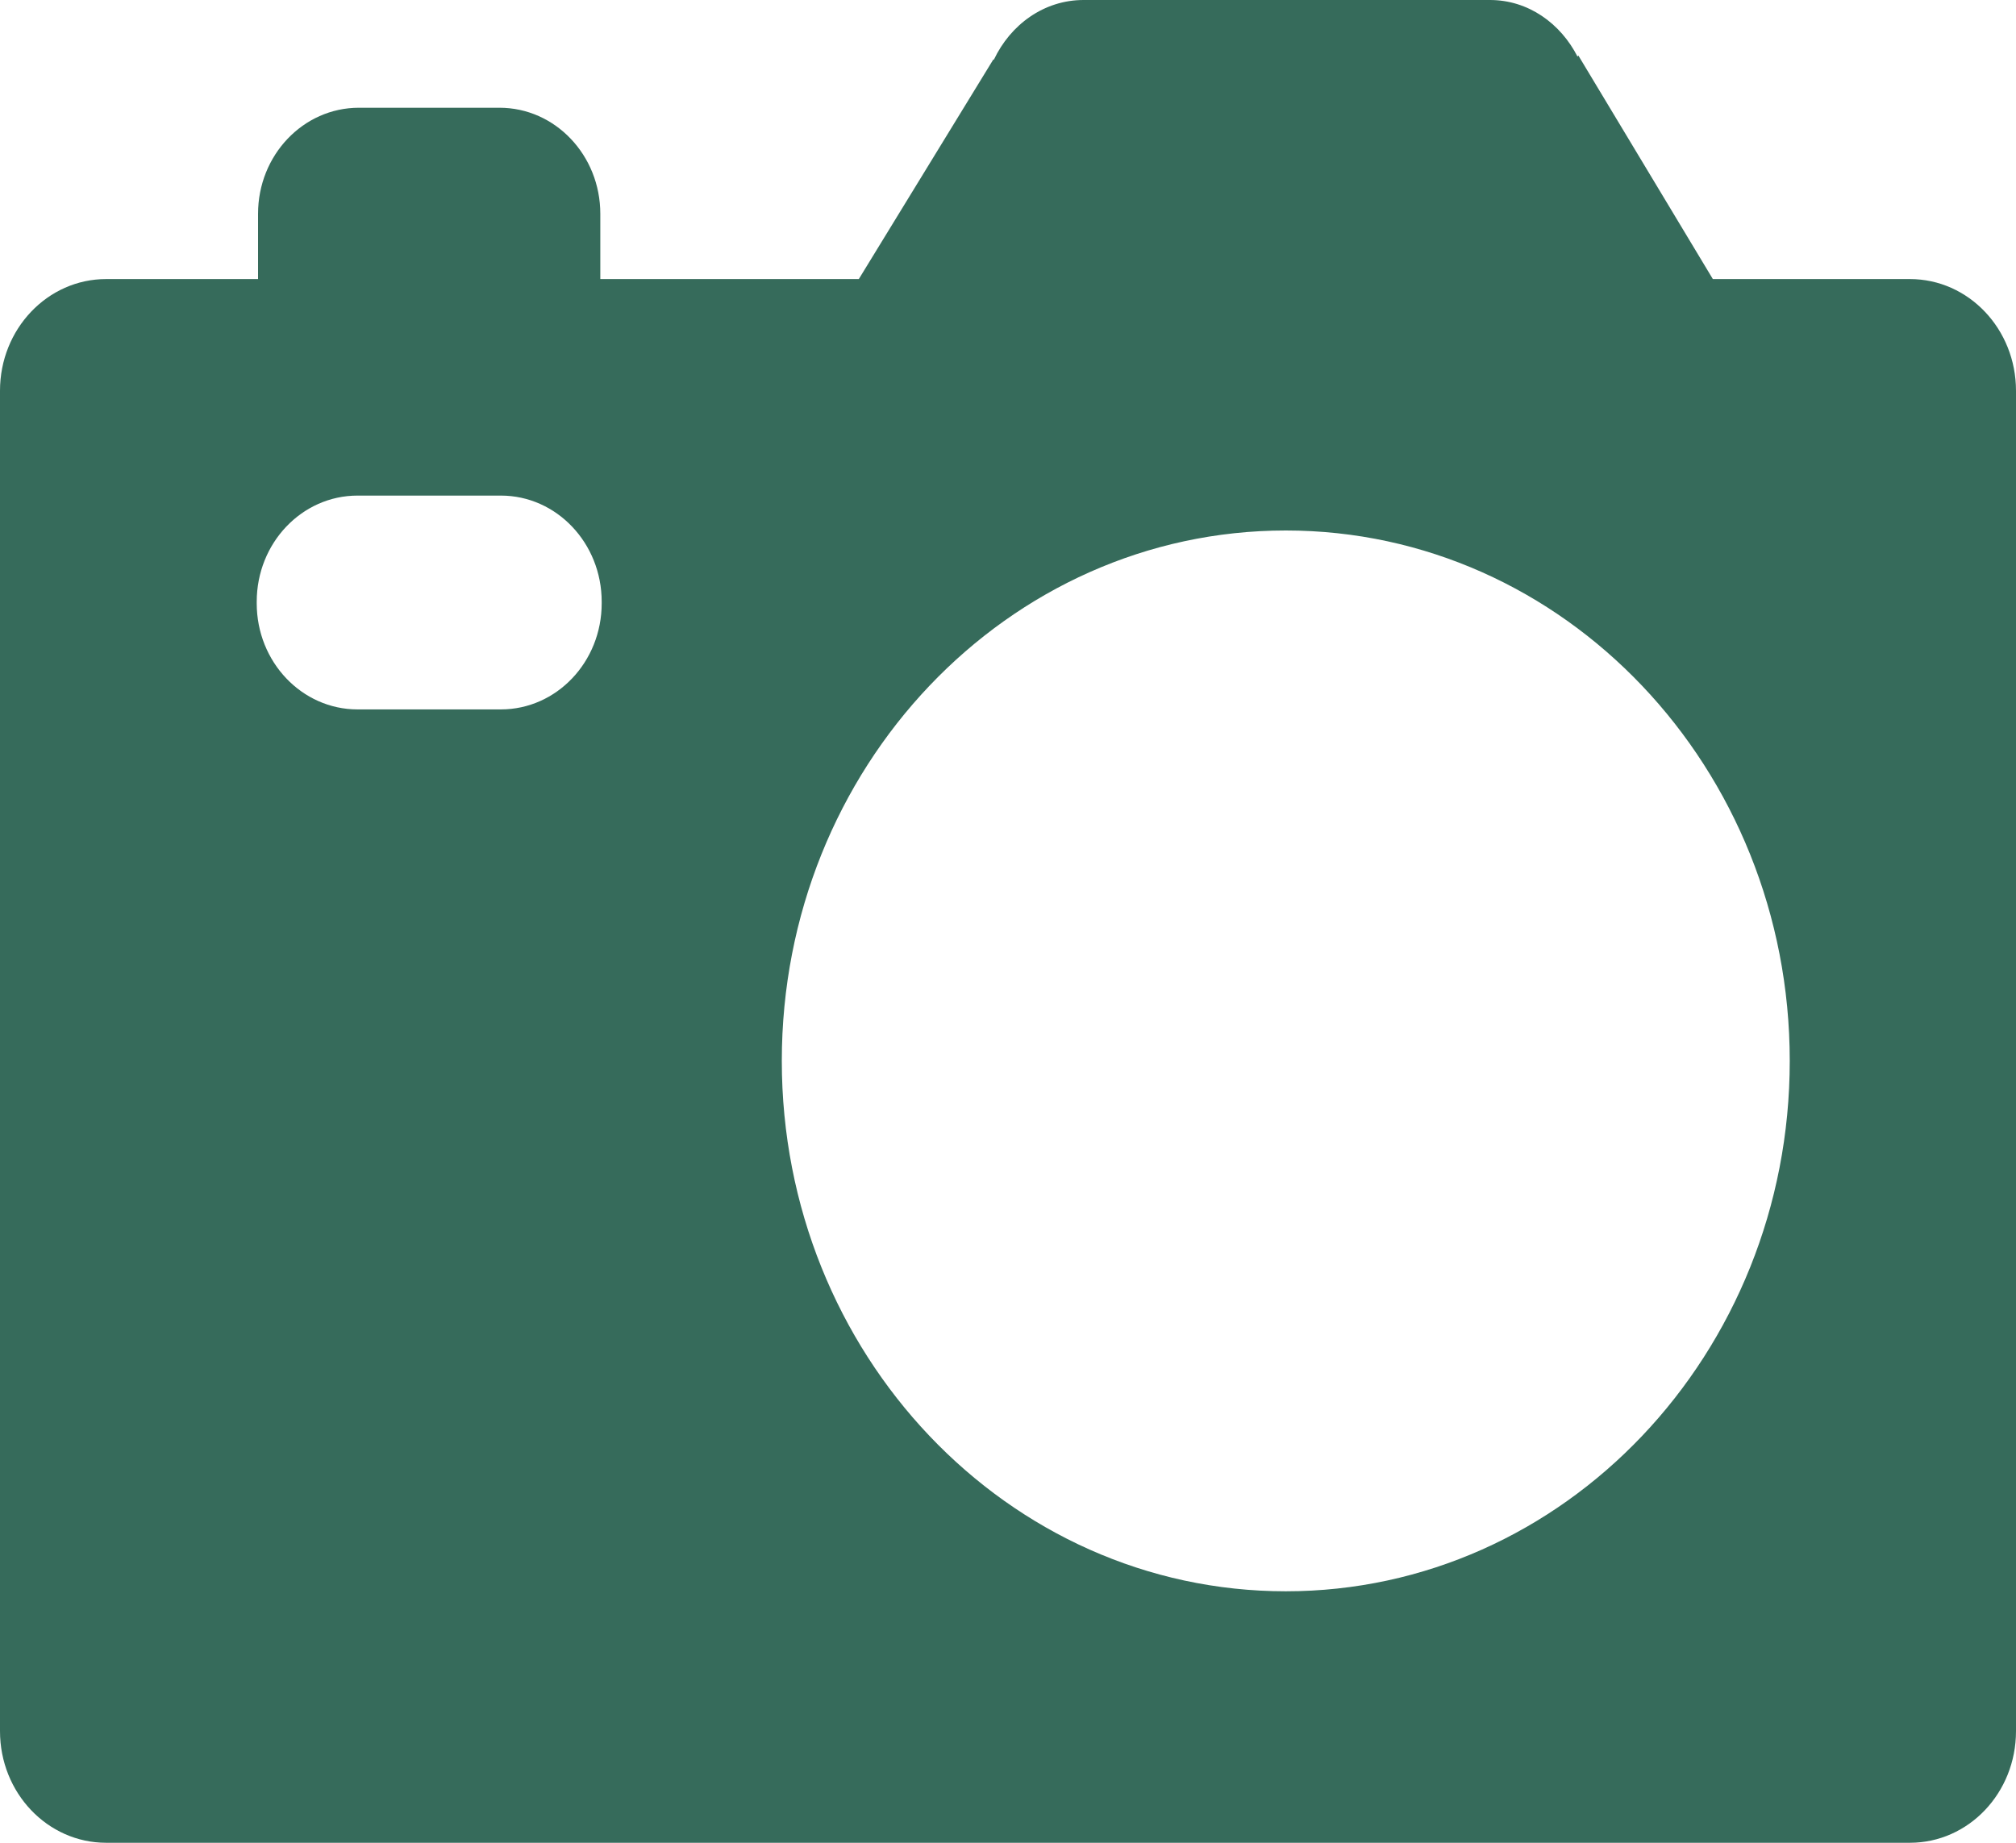 <svg width="35" height="32" viewBox="0 0 35 32" fill="none" xmlns="http://www.w3.org/2000/svg">
<path d="M33.158 4.846H29.737L27.402 0.964C27.402 0.964 27.389 0.978 27.387 0.982C27.093 0.407 26.534 0 25.867 0H18.812C18.124 0 17.543 0.428 17.255 1.036L17.245 1.033L14.91 4.846H10.422V3.954V3.713C10.422 2.695 9.638 1.871 8.672 1.871H6.23C5.264 1.871 4.48 2.695 4.48 3.713V3.954V4.846H1.842C0.826 4.846 0 5.713 0 6.785V30.061C0 31.134 0.825 32 1.842 32H33.158C34.177 32 35 31.134 35 30.061V6.786C35 5.714 34.177 4.846 33.158 4.846ZM10.446 10.477C10.446 11.495 9.662 12.319 8.696 12.319H6.207C5.242 12.319 4.457 11.495 4.457 10.477V10.449C4.457 9.43 5.241 8.606 6.207 8.606H8.696C9.661 8.606 10.446 9.43 10.446 10.449V10.477ZM22.323 27.633C17.49 27.633 13.573 23.506 13.573 18.422C13.573 13.335 17.49 9.212 22.323 9.212C27.156 9.212 31.072 13.335 31.072 18.422C31.073 23.506 27.156 27.633 22.323 27.633Z" fill="#366B5B"/>
</svg>
